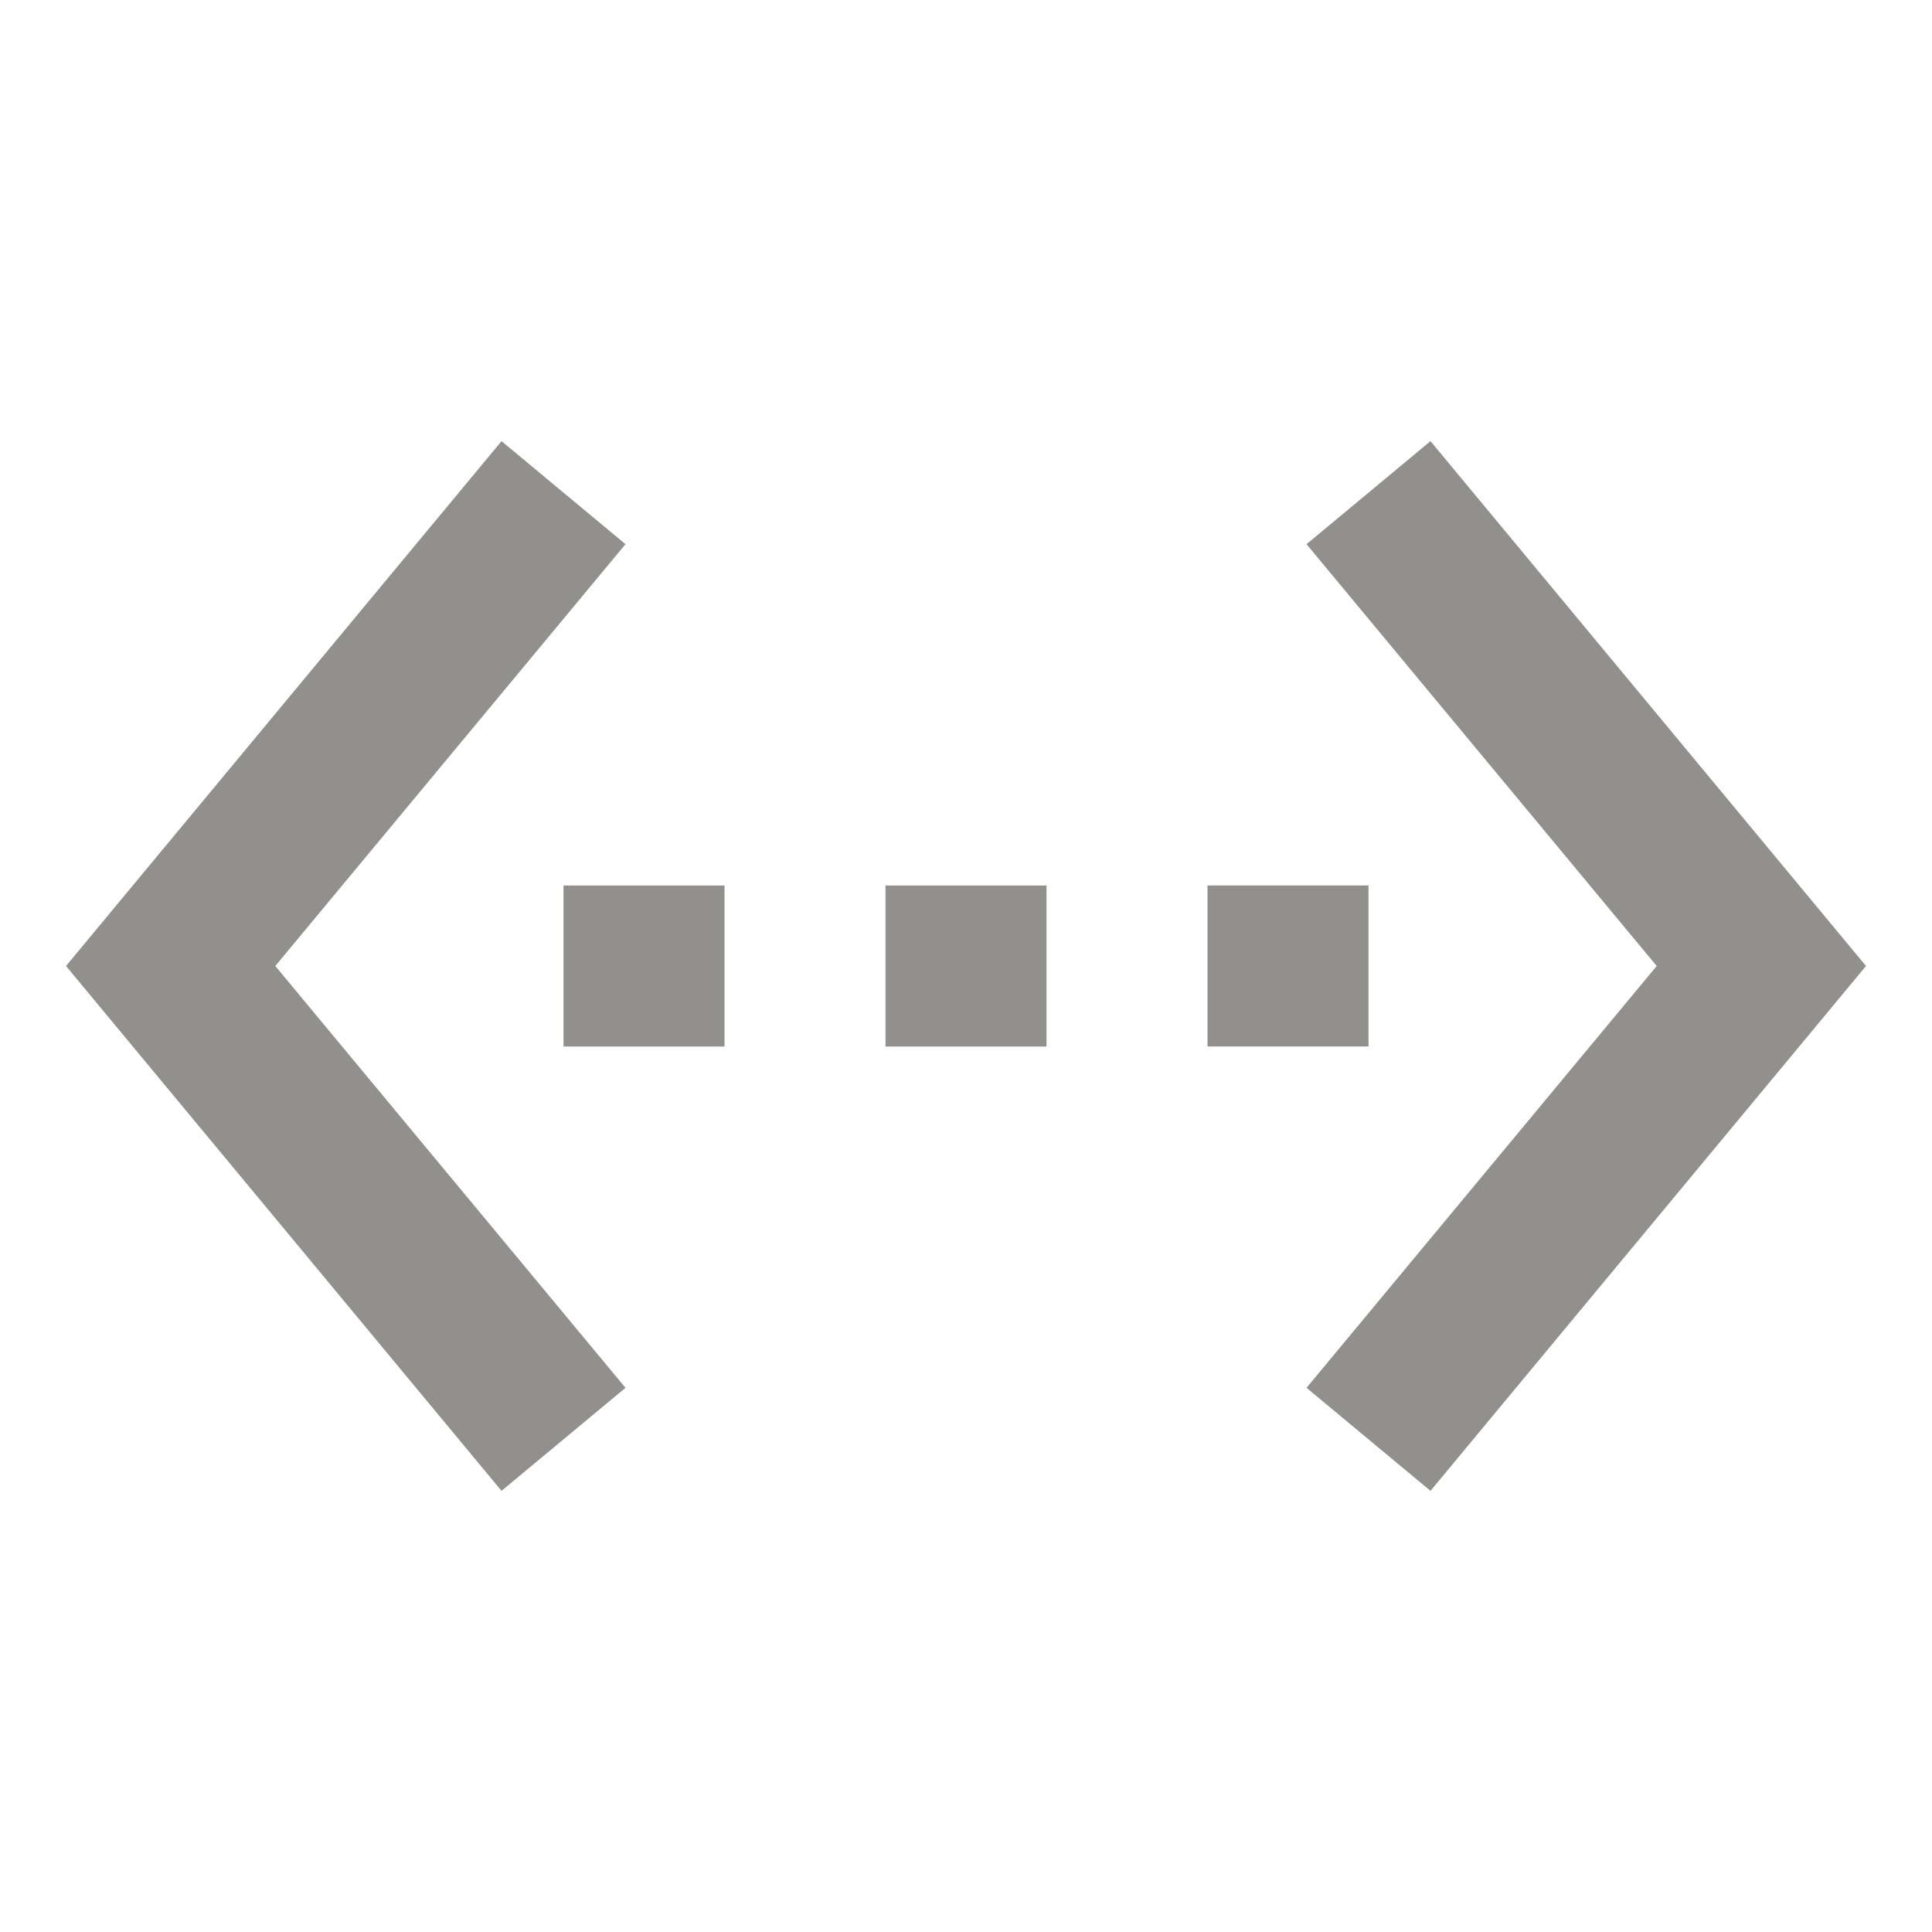 <!-- Generated by IcoMoon.io -->
<svg version="1.1" xmlns="http://www.w3.org/2000/svg" width="280" height="280" viewBox="0 0 280 280">
<title>mt-settings_ethernet</title>
<path fill="#91908d" d="M90.651 78.866l-17.967-14.933-63.117 76.067 63.117 76.067 17.967-14.933-50.75-61.133 50.75-61.134zM81.668 151.667h23.333v-23.333h-23.333v23.333zM198.335 128.333h-23.333v23.333h23.333v-23.333zM128.335 151.667h23.333v-23.333h-23.333v23.333zM207.318 63.933l-17.967 14.933 50.75 61.134-50.75 61.133 17.967 14.933 63.117-76.067-63.117-76.067z"></path>
</svg>
